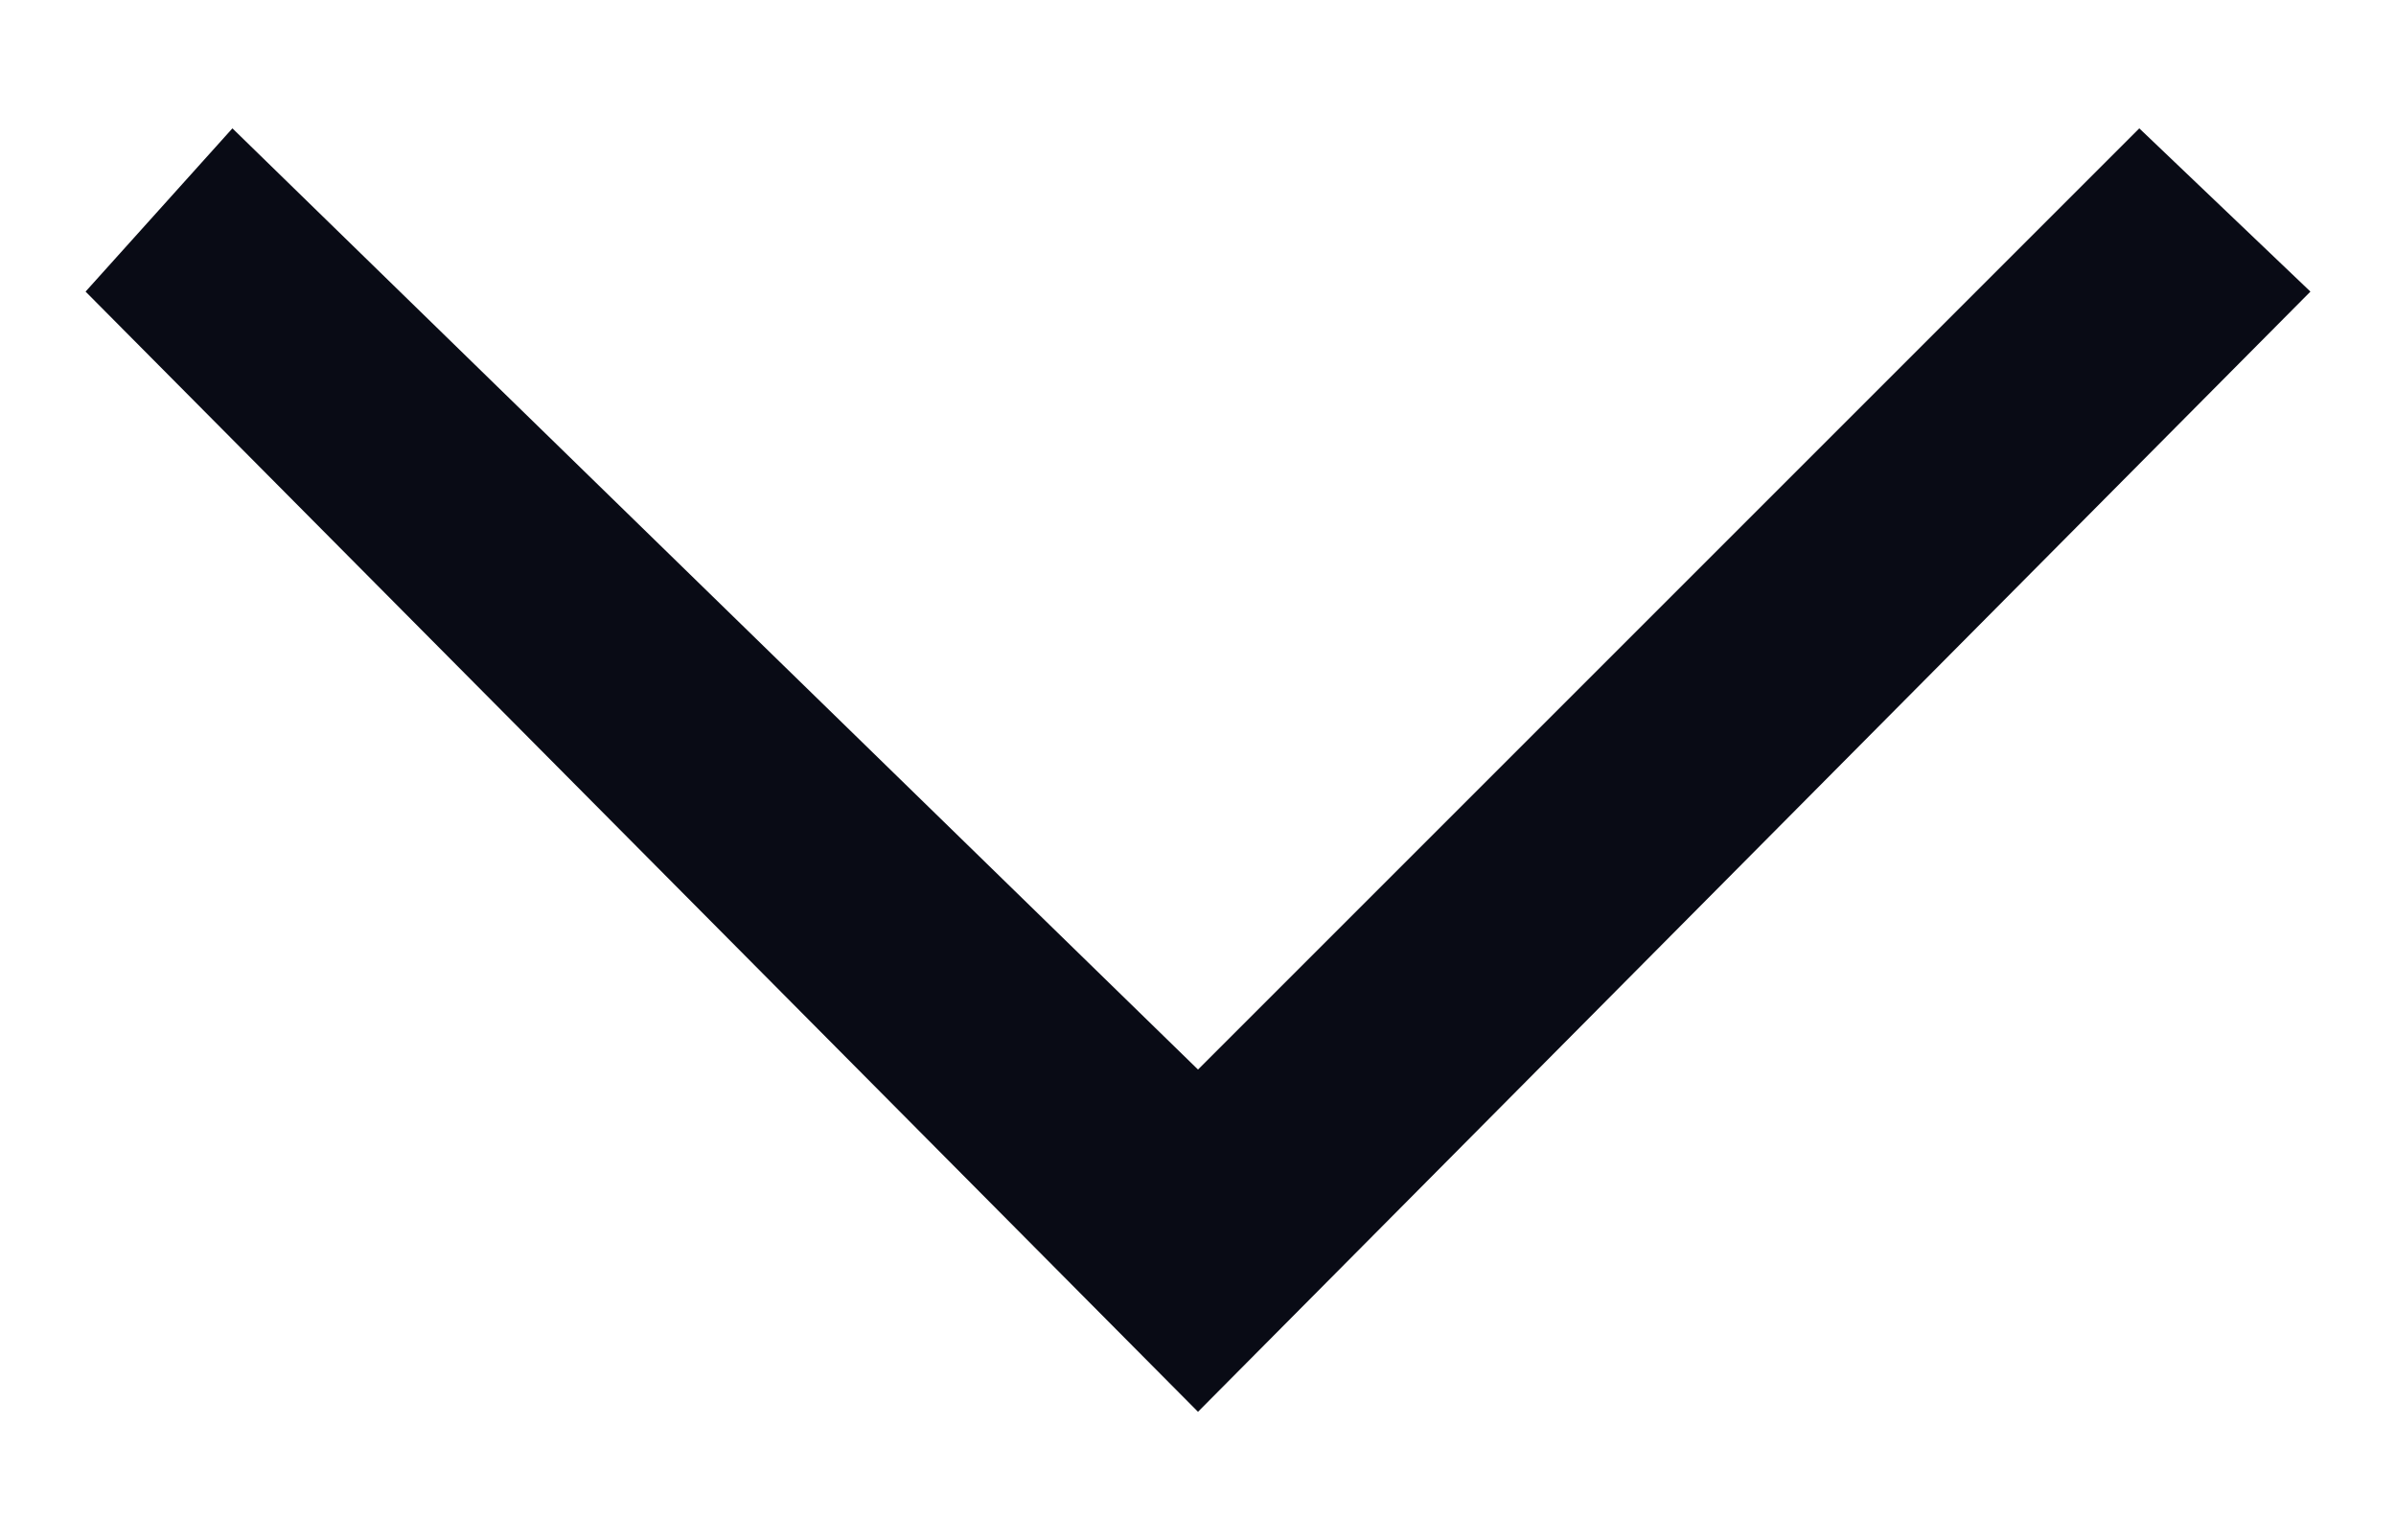 <svg width="14" height="9" viewBox="0 0 14 9" fill="none" xmlns="http://www.w3.org/2000/svg">
<path id="Vector" d="M7 6.25L1.358 0.75L0.5 1.704L7 8.25L13.5 1.704L12.5 0.75L7 6.25Z" fill="#090B15"/>
</svg>
